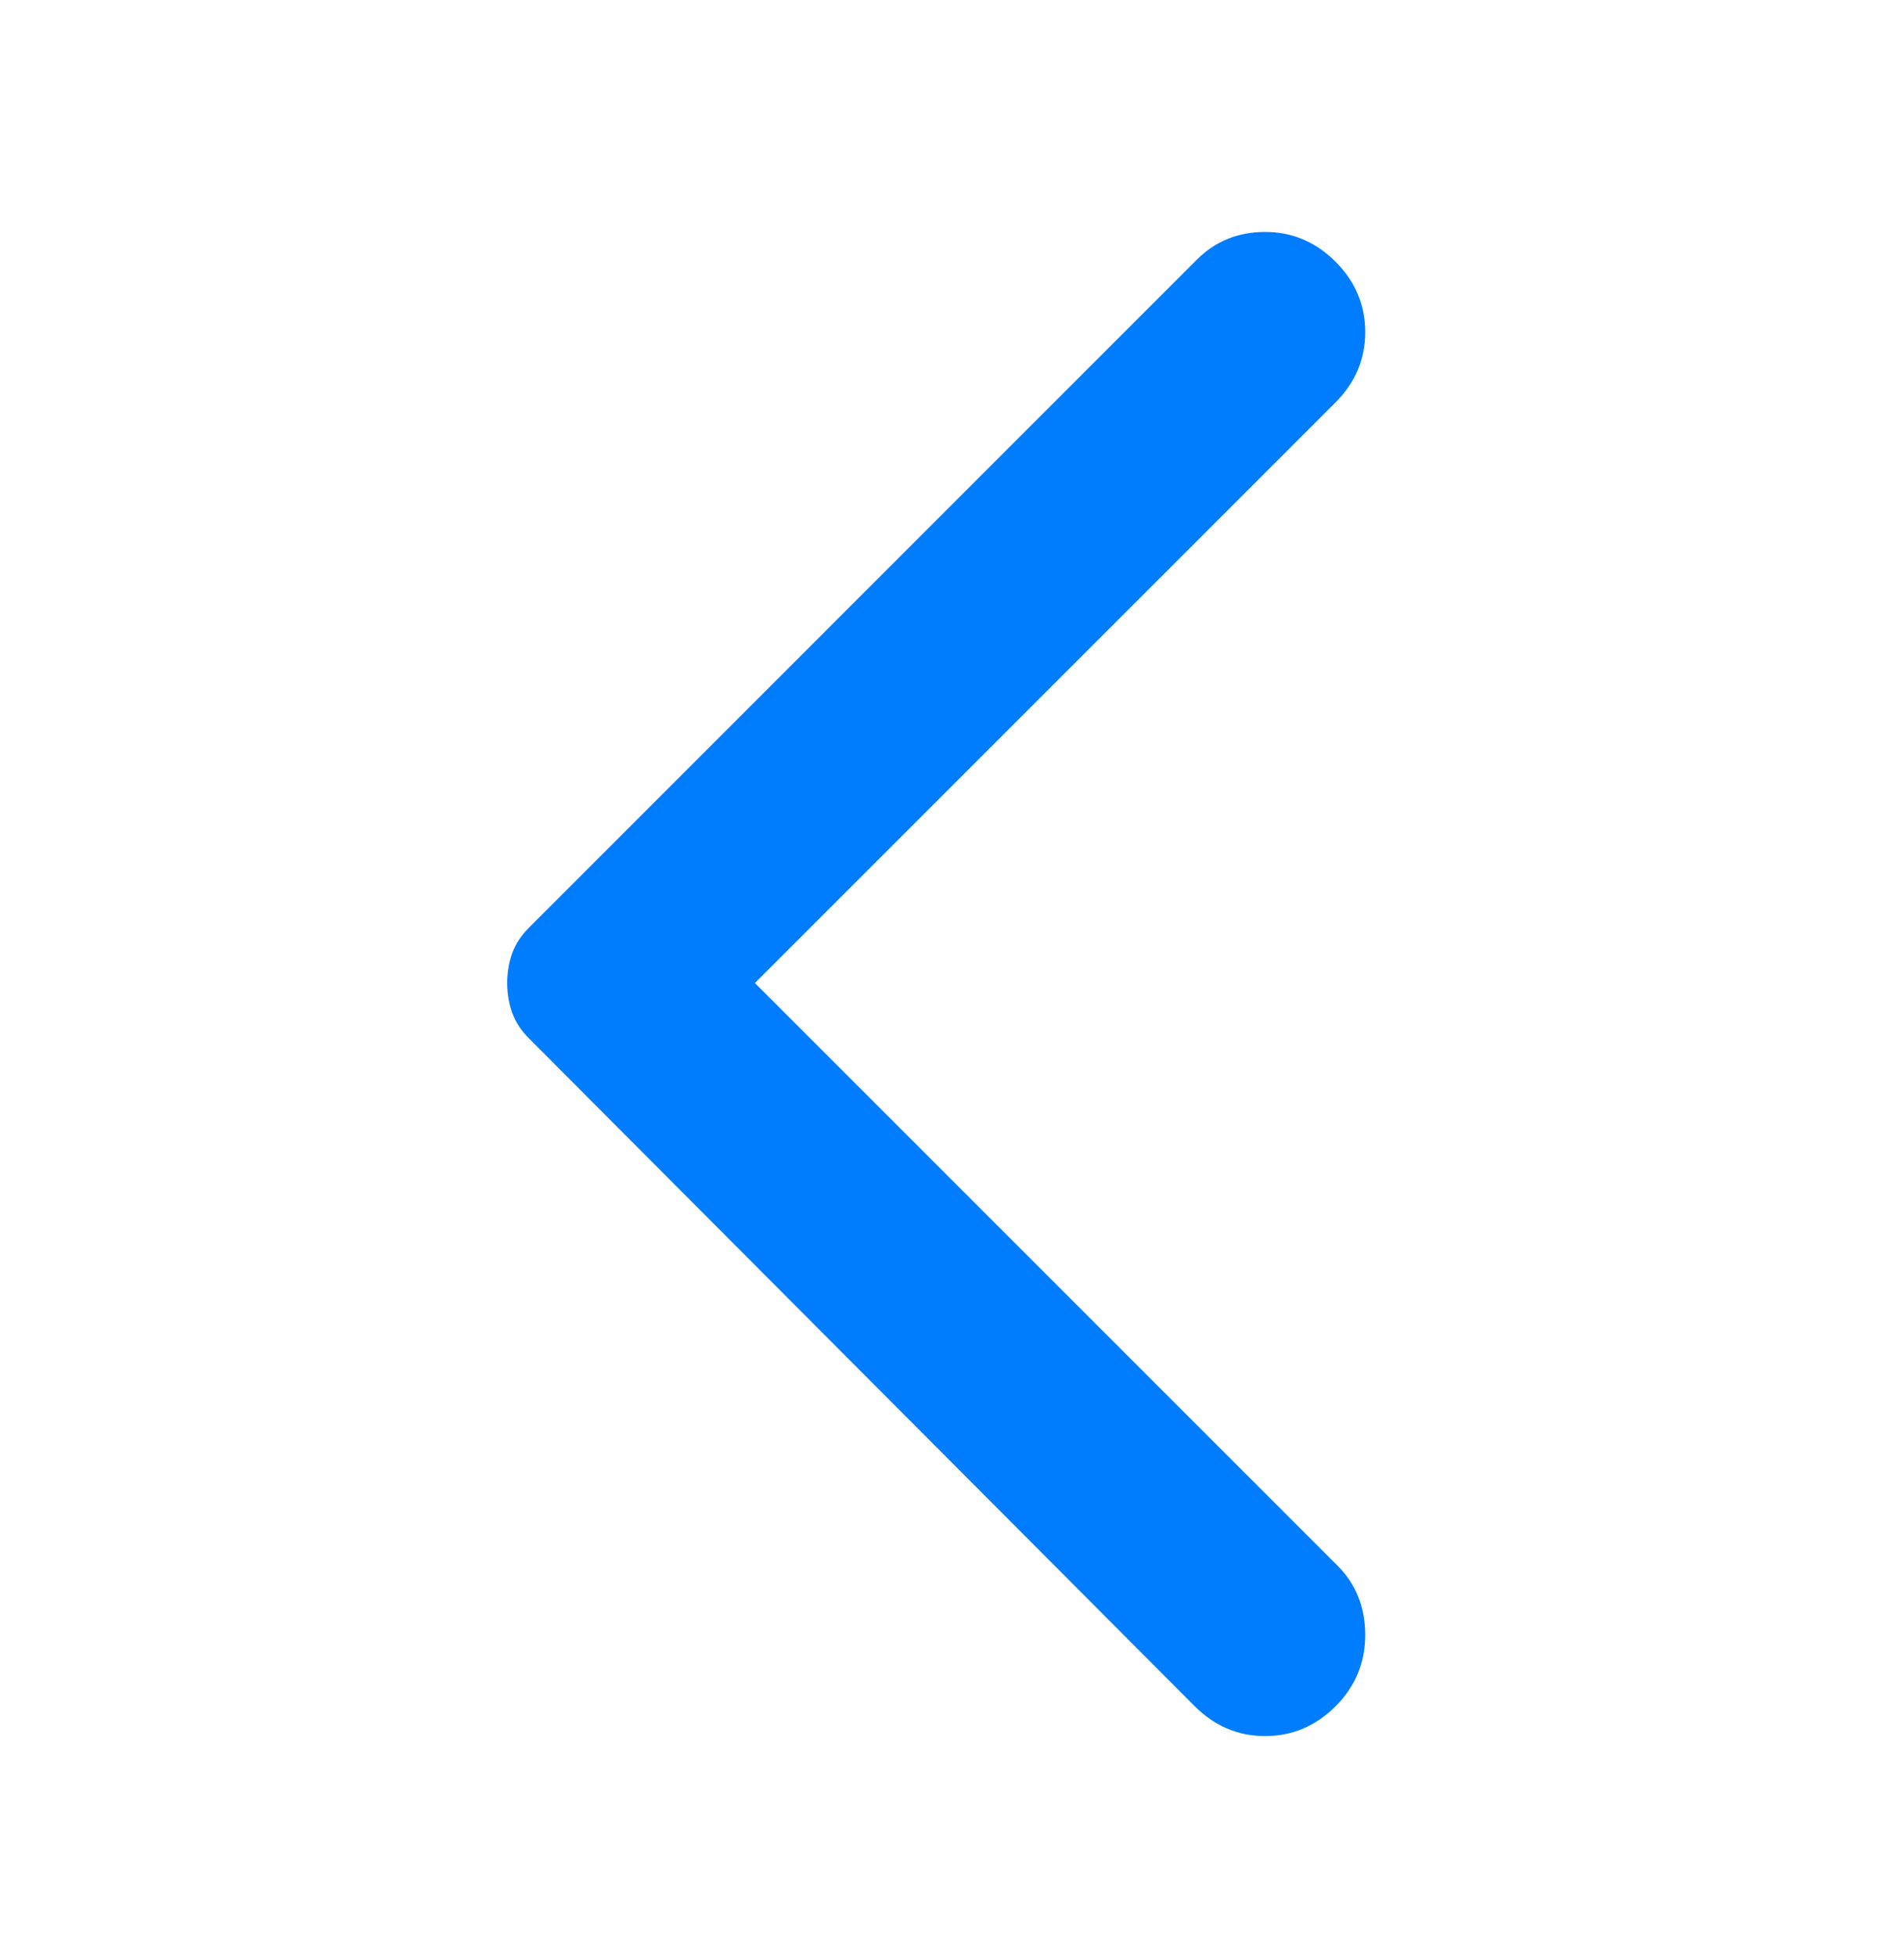 <svg width="37" height="38" viewBox="0 0 37 38" fill="none" xmlns="http://www.w3.org/2000/svg">
<path d="M25.953 5.085C26.337 5.47 26.53 5.926 26.53 6.453C26.53 6.978 26.337 7.434 25.953 7.819L14.67 19.101L25.991 30.421C26.35 30.781 26.53 31.23 26.53 31.769C26.53 32.308 26.337 32.77 25.953 33.155C25.567 33.54 25.111 33.733 24.585 33.733C24.059 33.733 23.604 33.54 23.219 33.155L10.281 20.179C10.127 20.025 10.018 19.858 9.953 19.678C9.889 19.499 9.857 19.306 9.857 19.101C9.857 18.895 9.889 18.703 9.953 18.523C10.018 18.344 10.127 18.177 10.281 18.023L23.257 5.046C23.616 4.687 24.059 4.507 24.585 4.507C25.111 4.507 25.567 4.7 25.953 5.085Z" fill="#007CFF"/>
</svg>
